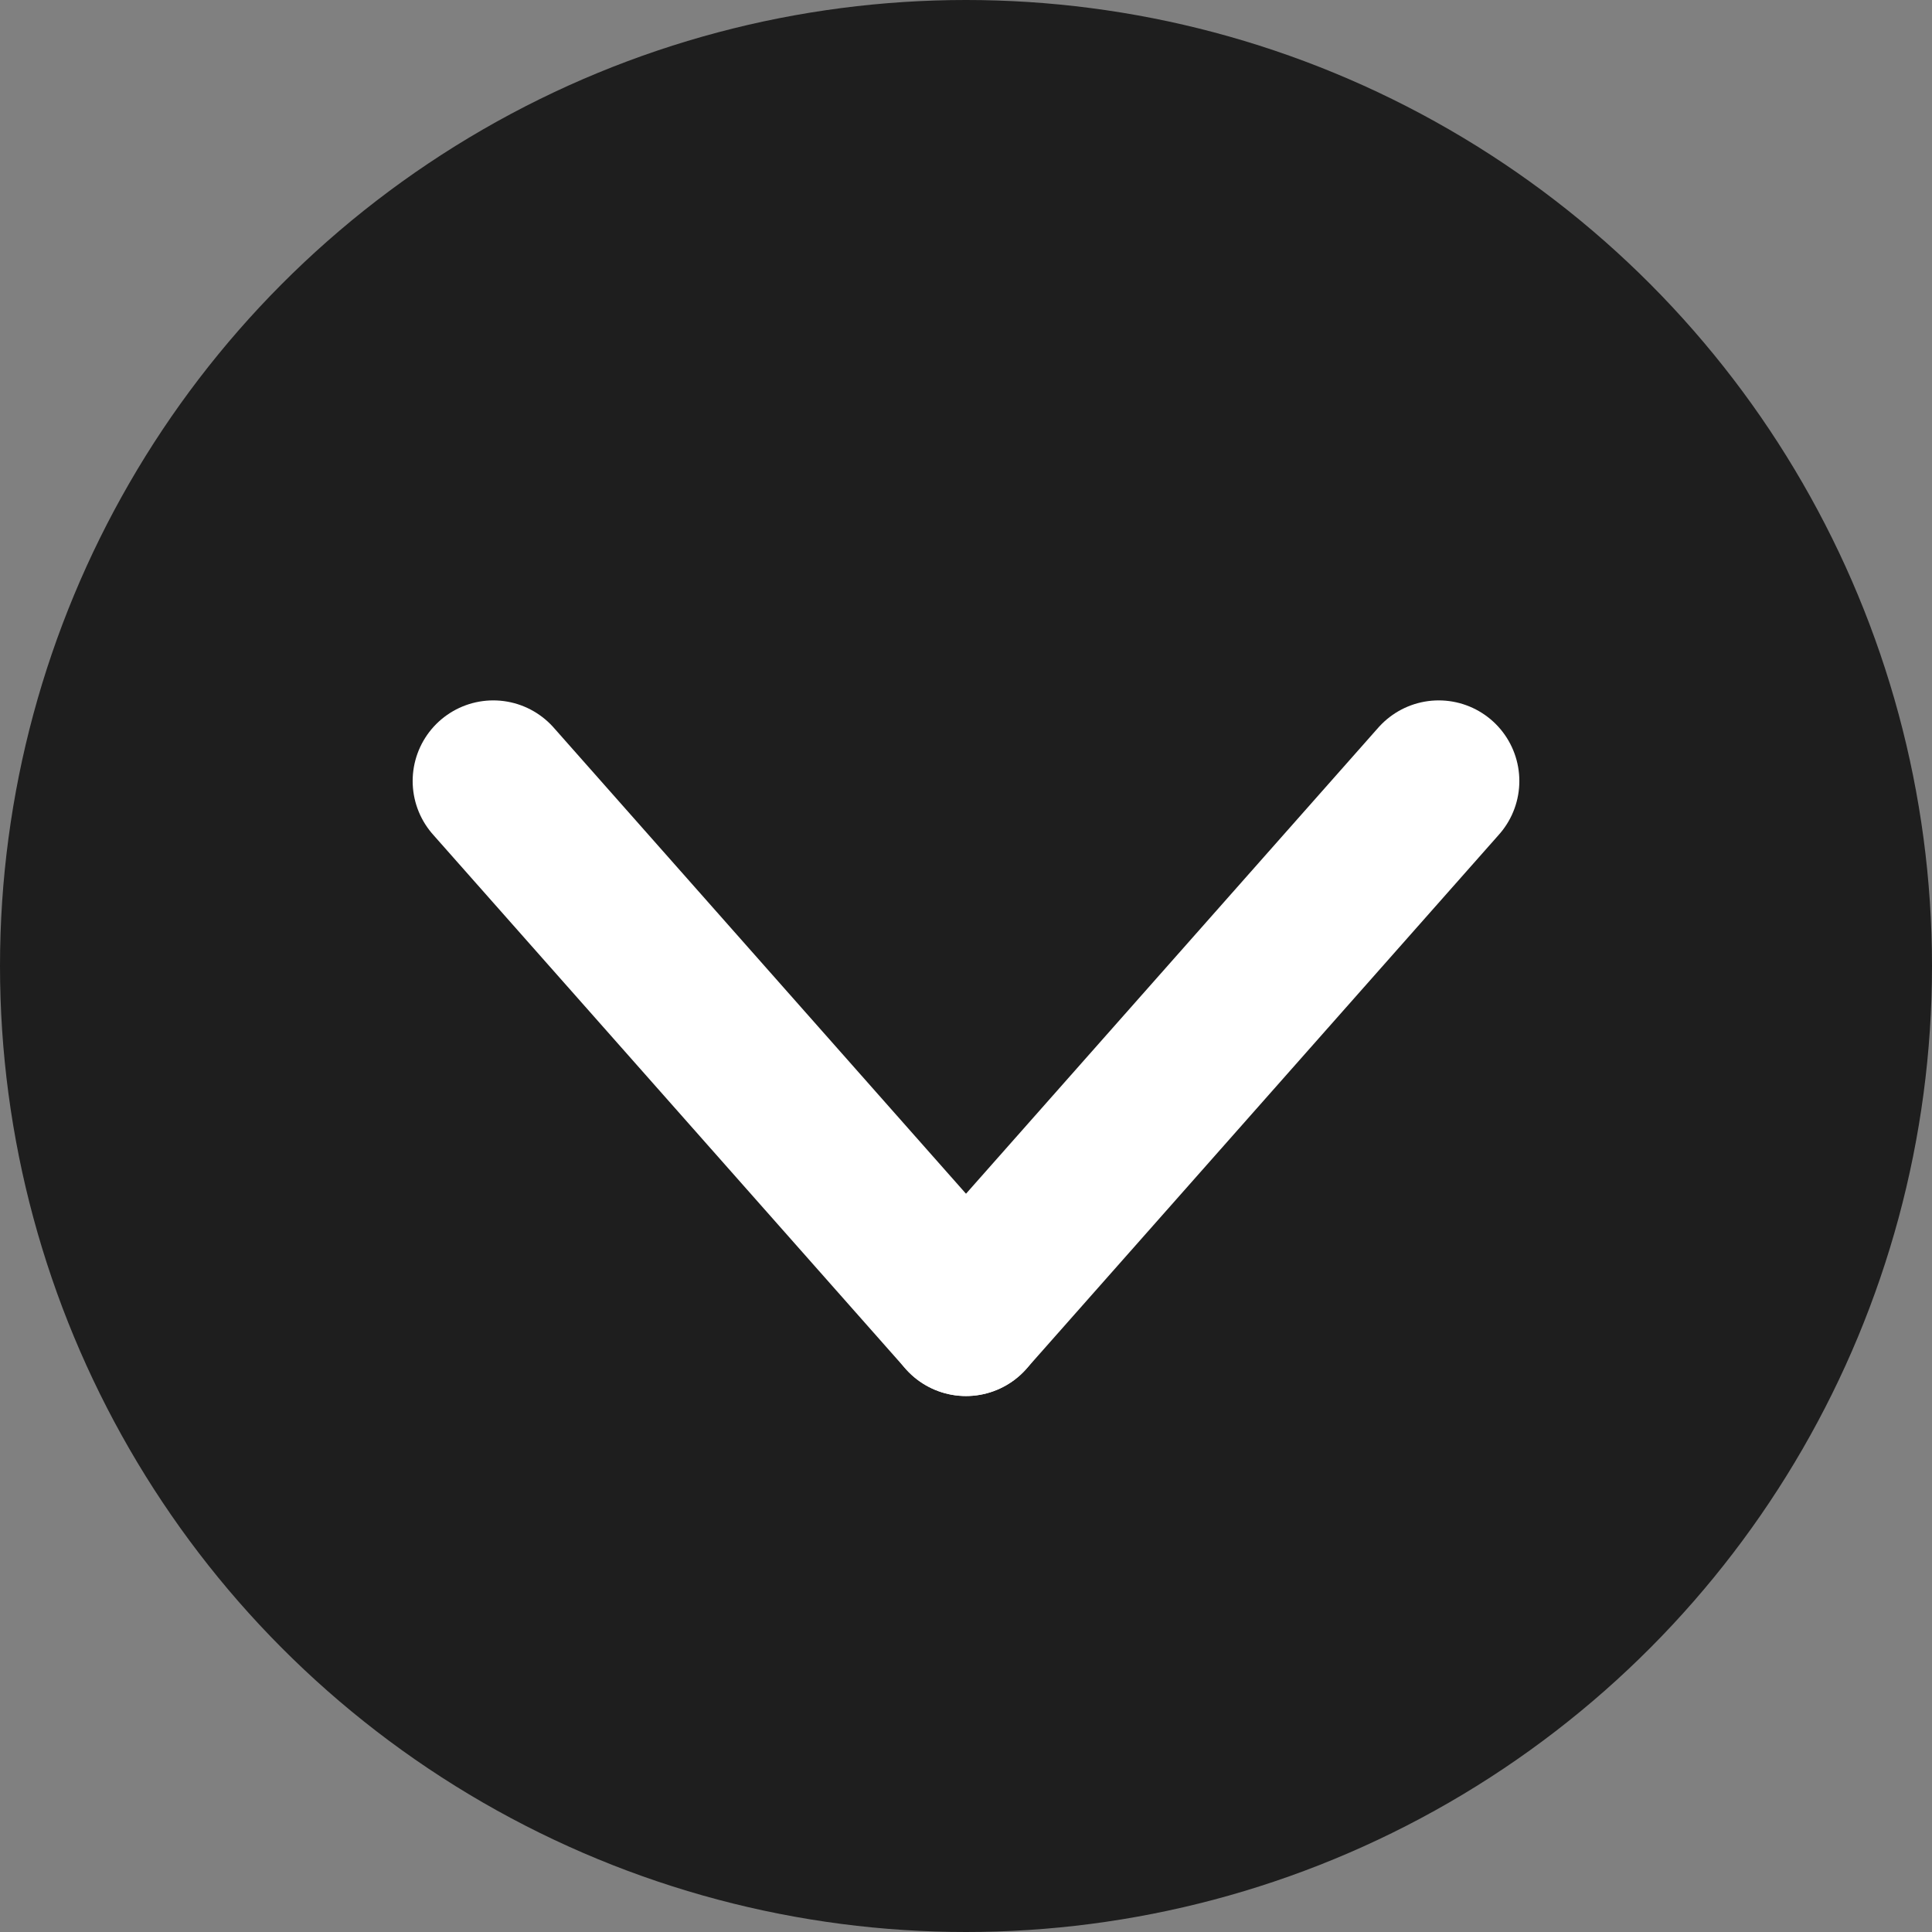<svg xmlns="http://www.w3.org/2000/svg" width="47.928" height="47.928" viewBox="0 0 47.928 47.928"><rect x="0" y="0" width="47.928" height="47.928" fill="#808080" stroke="none"/><g transform="translate(-916.036 -973.036)"><circle cx="23.964" cy="23.964" r="23.964" transform="translate(916.036 973.036)" fill="#1e1e1e"/><g transform="translate(928.273 992.411)"><line x2="11.727" y2="13.257" transform="translate(0 0)" fill="none" stroke="#fff" stroke-linecap="round" stroke-width="4"/><line x1="11.727" y2="13.257" transform="translate(11.727 0)" fill="none" stroke="#fff" stroke-linecap="round" stroke-width="4"/></g></g></svg>